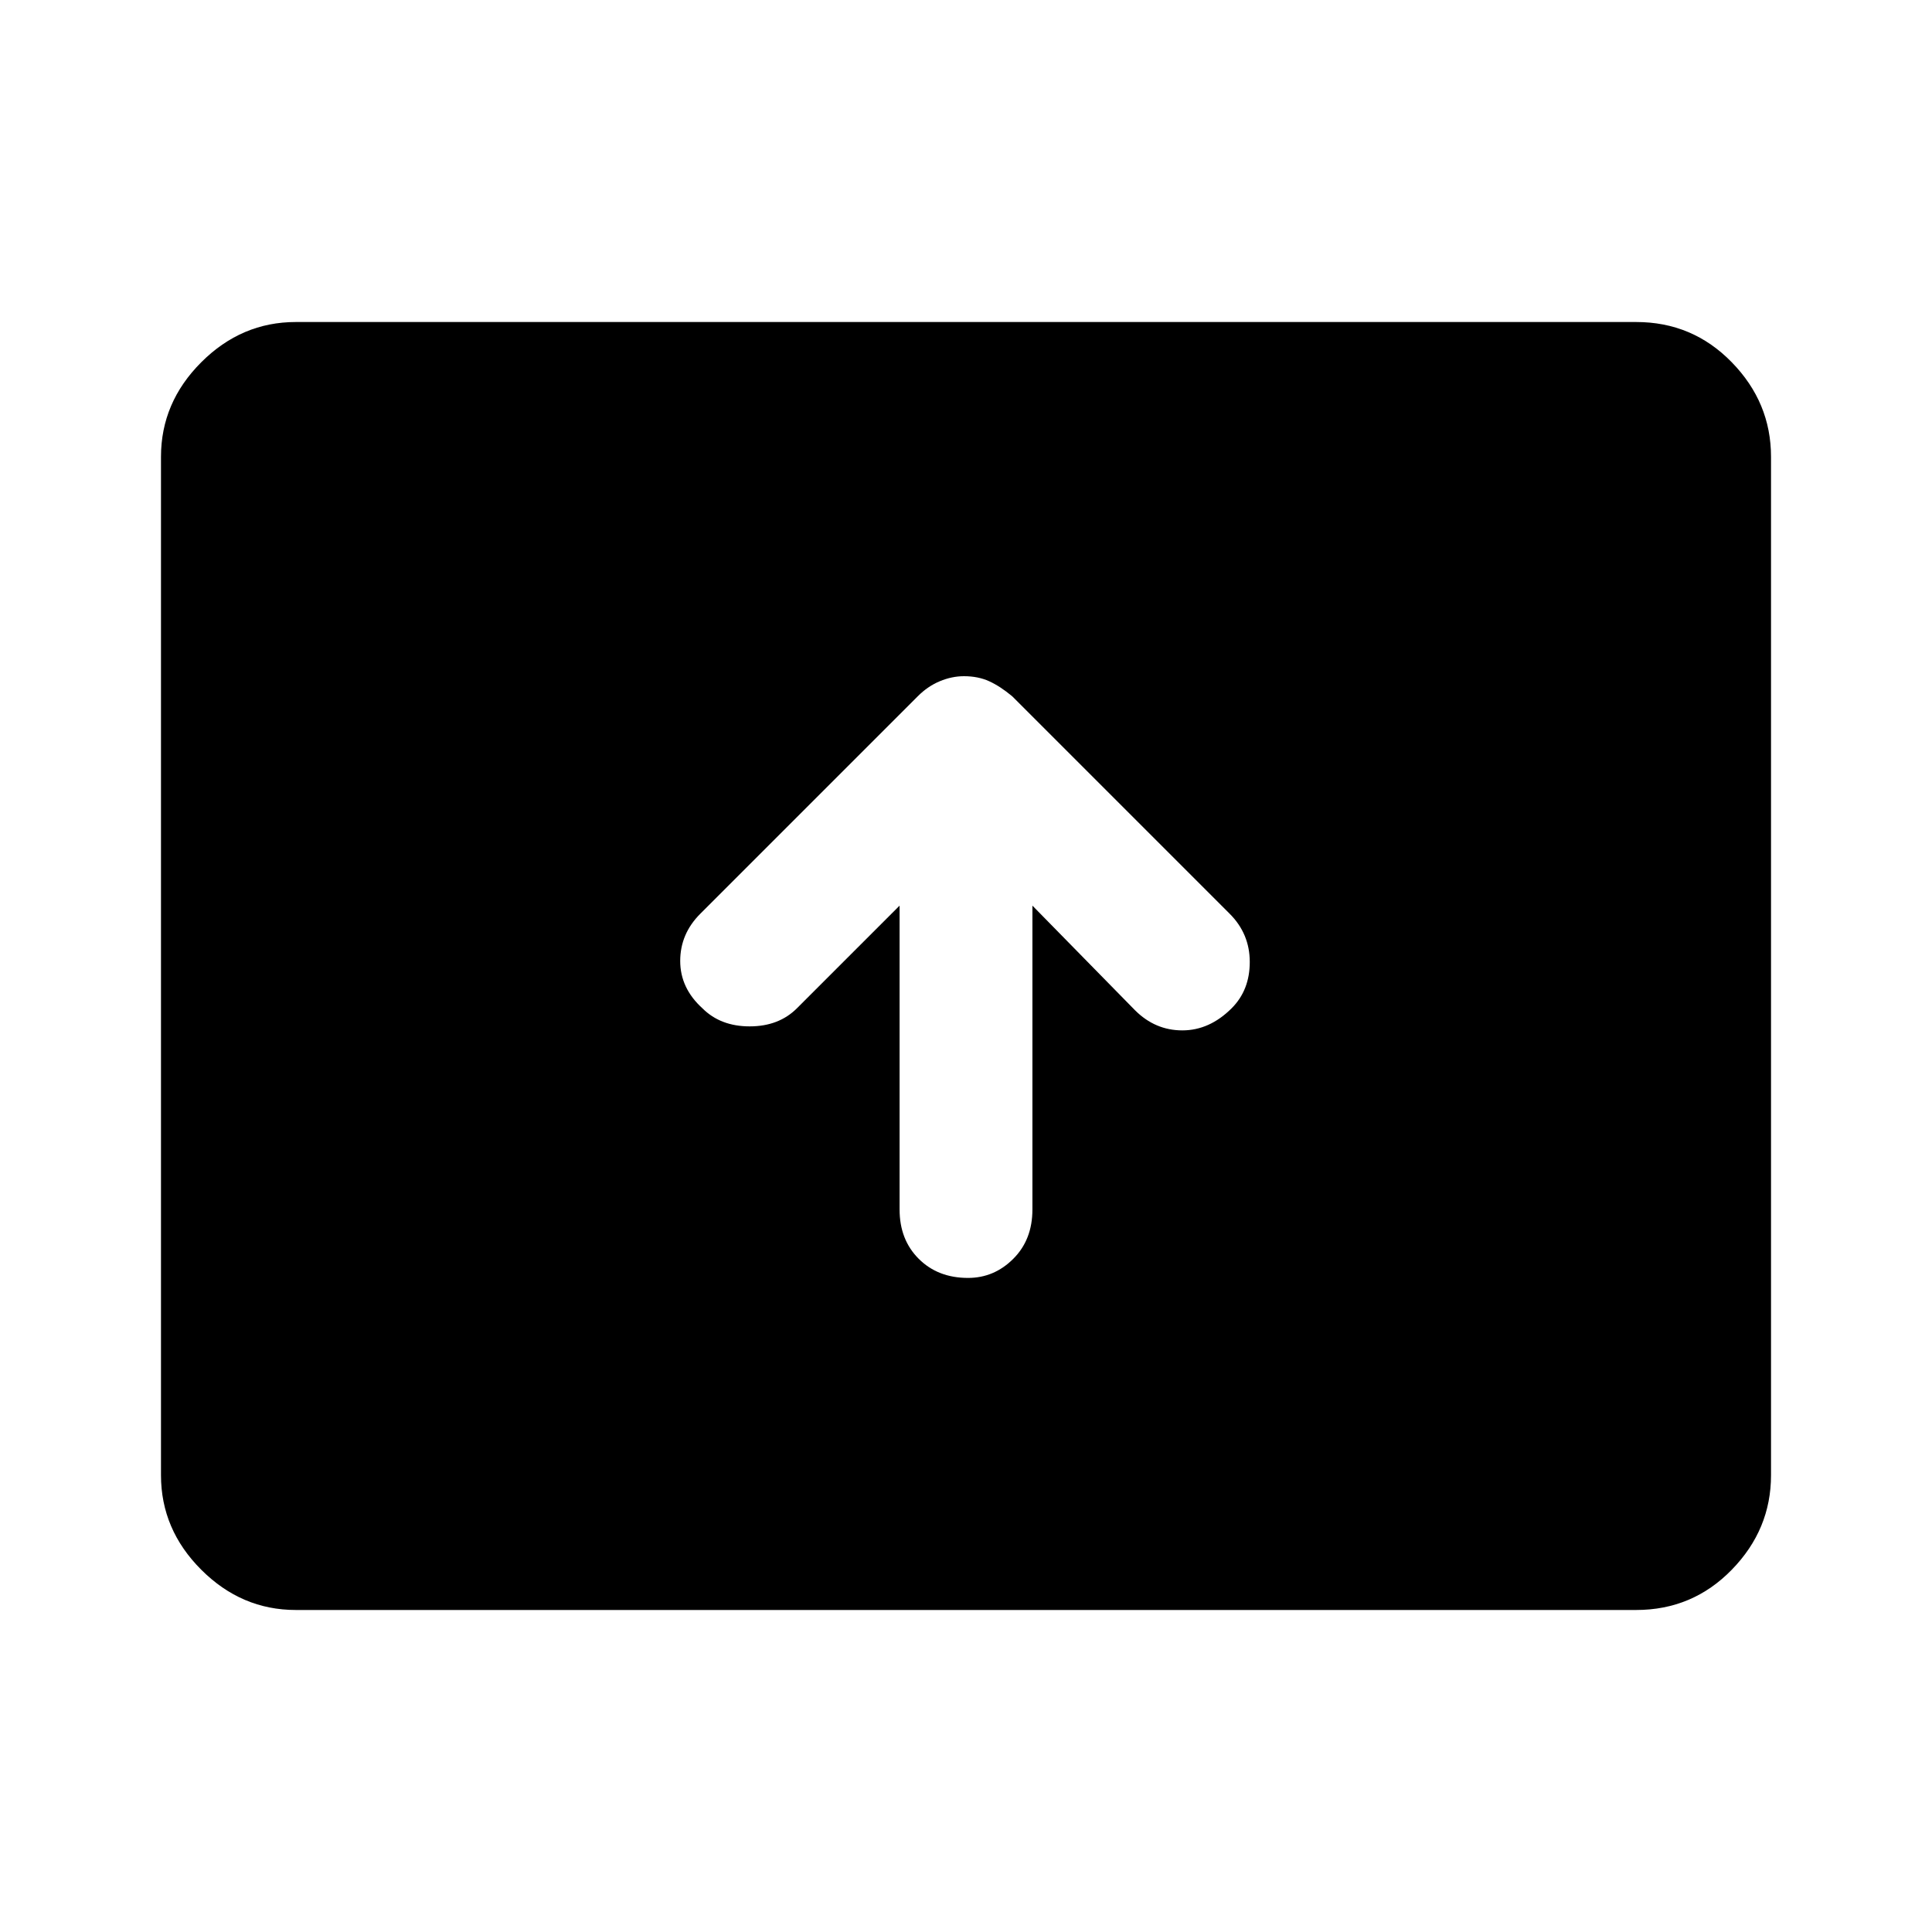 <svg xmlns="http://www.w3.org/2000/svg" height="40" width="40"><path d="M20.042 26.458q.541 0 .937-.396.396-.395.396-1.02V18.75l2.125 2.167q.417.416.979.416.563 0 1.021-.458.375-.375.375-.958 0-.584-.417-1l-4.5-4.5q-.25-.209-.479-.313Q20.25 14 19.958 14q-.25 0-.5.104t-.458.313l-4.5 4.5q-.417.416-.417.979 0 .562.459.979.375.375.979.375t.979-.375l2.125-2.125v6.292q0 .625.396 1.02.396.396 1.021.396ZM6.125 33.333q-1.125 0-1.958-.833-.834-.833-.834-1.958V9.458q0-1.125.834-1.958.833-.833 1.958-.833h27.75q1.167 0 1.979.833.813.833.813 1.958v21.084q0 1.125-.813 1.958-.812.833-1.979.833Z"/></svg>